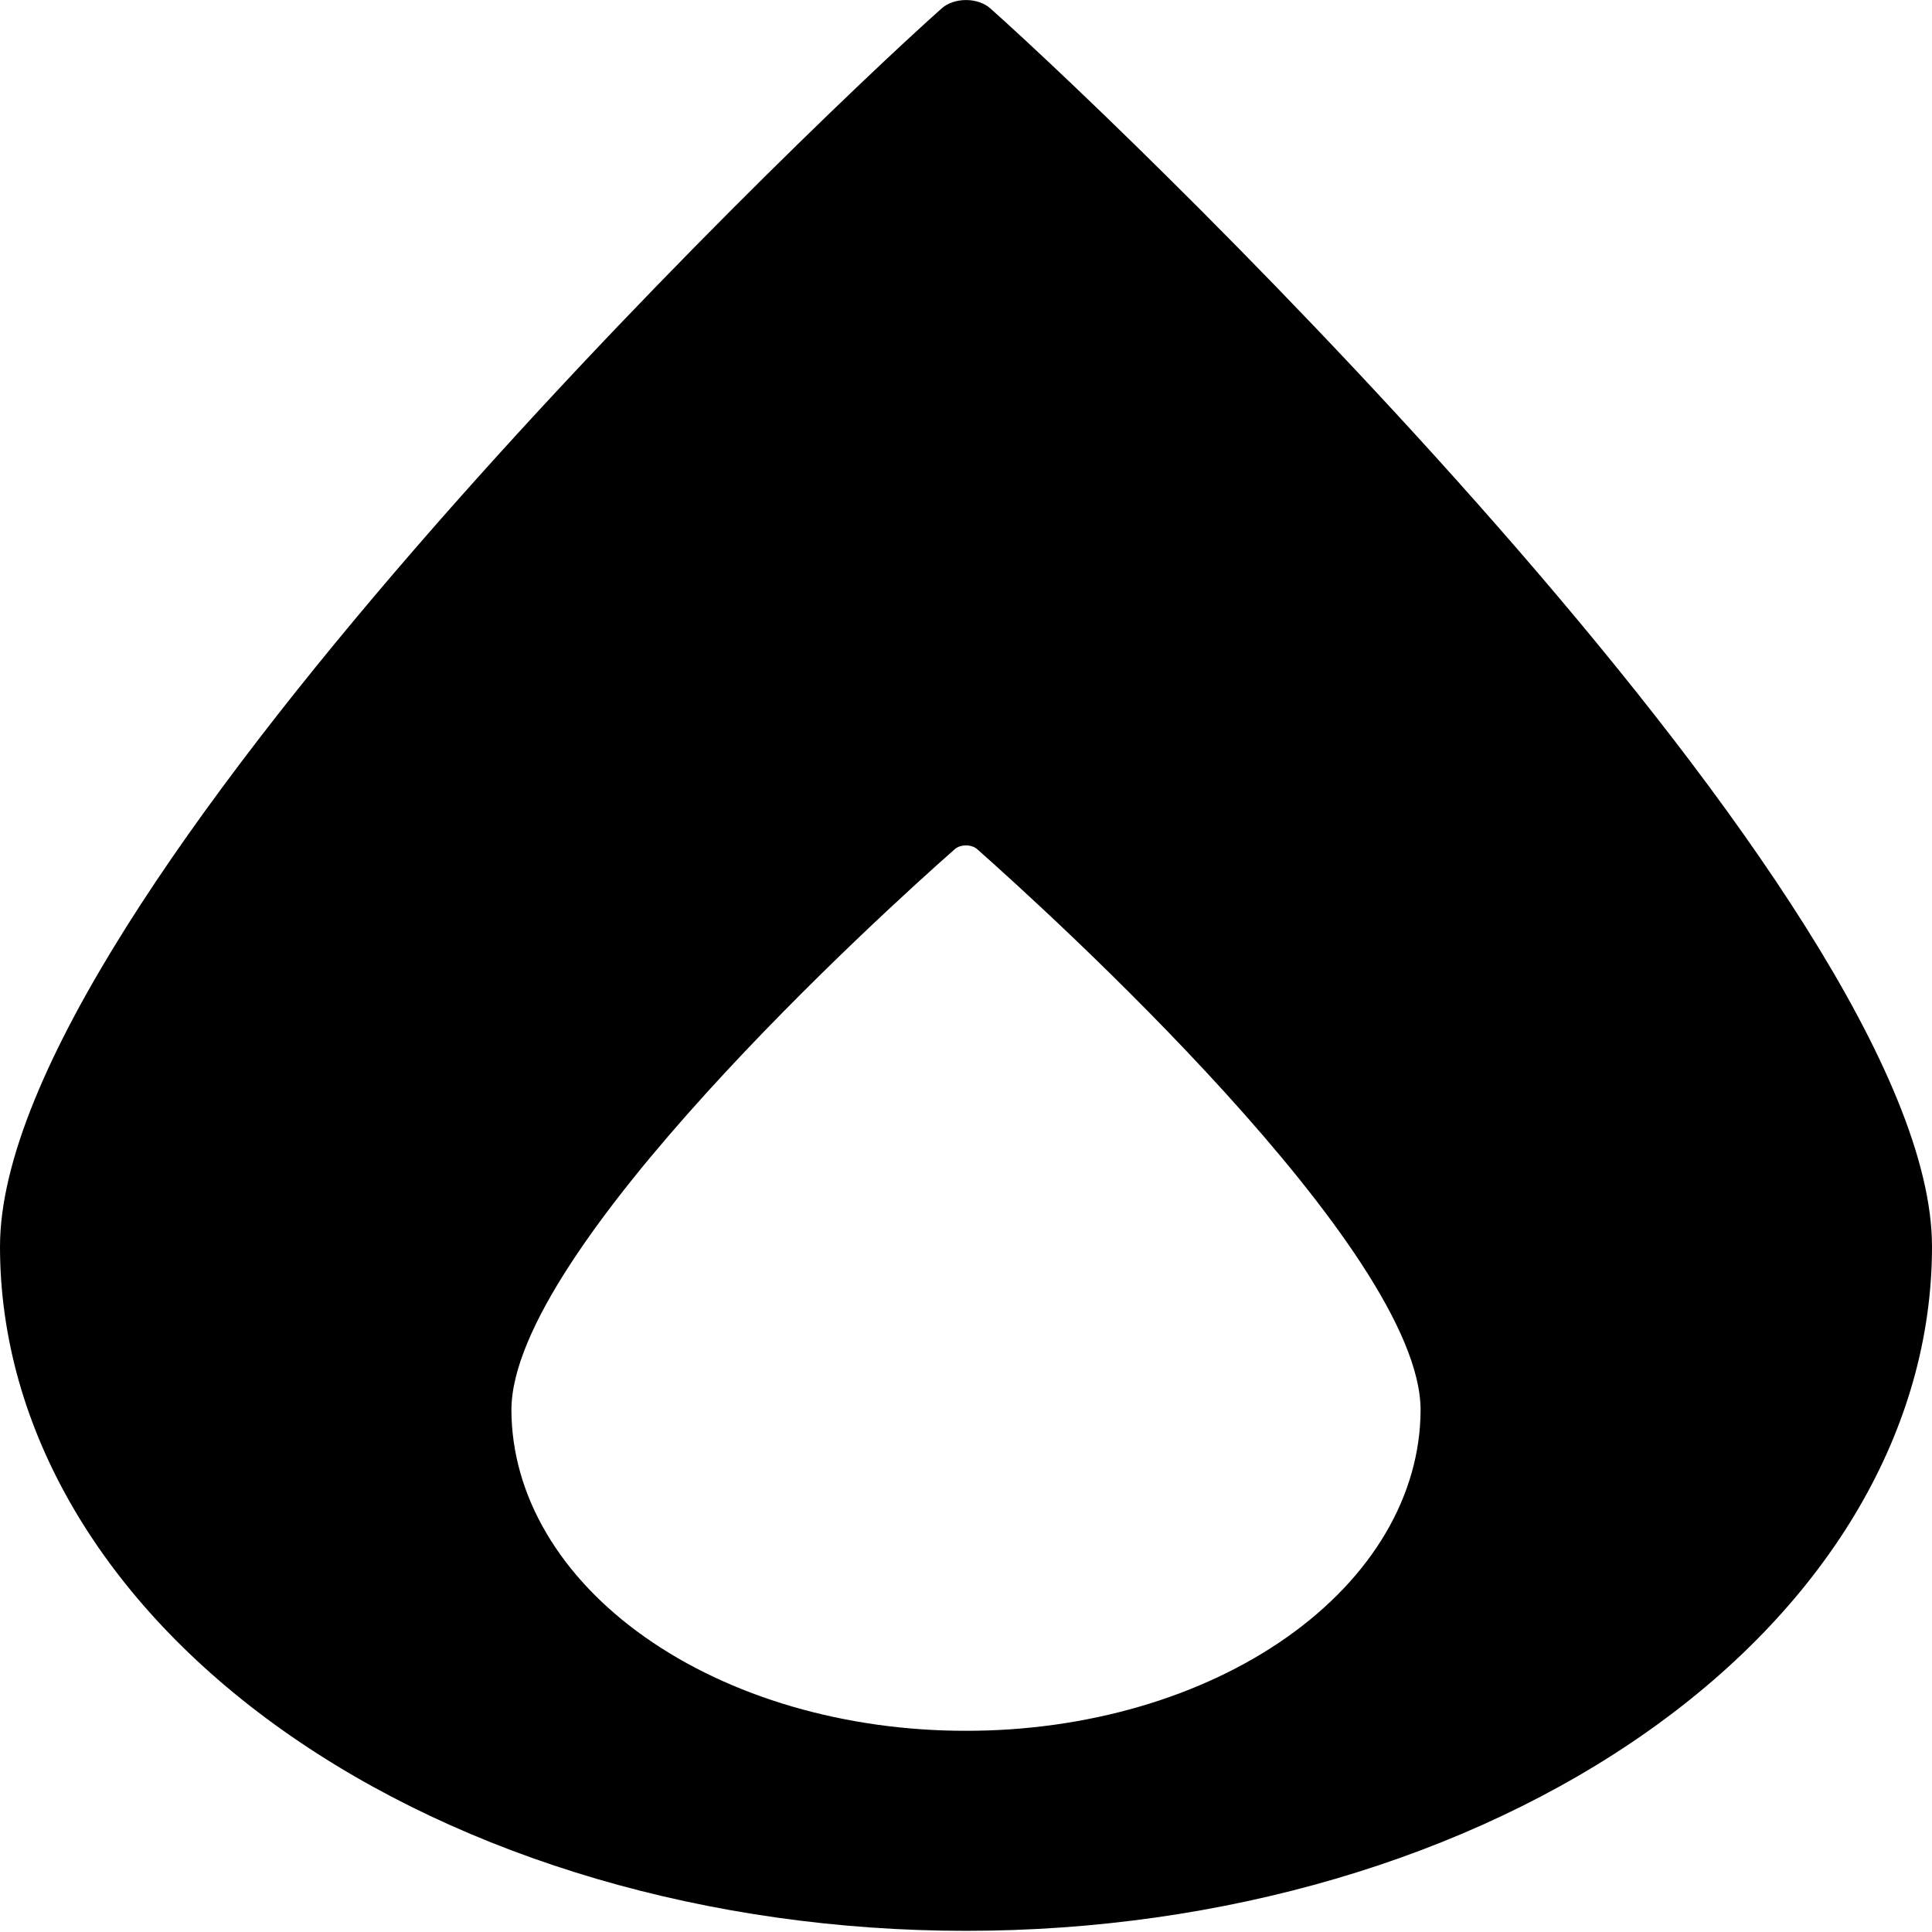 <svg width="48" height="48" viewBox="0 0 48 48" fill="none" xmlns="http://www.w3.org/2000/svg">
<g clip-path="url(#clip0_6013_51810)">
<path d="M24.607 0.211C24.535 0.146 24.443 0.093 24.338 0.056C24.233 0.02 24.117 0.001 24 0.001C23.883 0.001 23.767 0.02 23.662 0.056C23.557 0.093 23.465 0.146 23.393 0.211C19.666 3.531 0 22.461 0 30.971C0 35.48 2.529 39.804 7.029 42.992C11.53 46.18 17.635 47.971 24 47.971C30.365 47.971 36.47 46.18 40.971 42.992C45.471 39.804 48 35.48 48 30.971C48 22.461 28.334 3.531 24.607 0.211ZM24 43.001C22.52 43.003 21.053 42.798 19.684 42.399C18.316 42 17.071 41.413 16.023 40.673C14.974 39.933 14.141 39.054 13.572 38.086C13.003 37.118 12.709 36.08 12.706 35.031C12.706 31.051 21.953 22.651 23.718 21.101C23.751 21.071 23.794 21.046 23.843 21.029C23.892 21.012 23.946 21.004 24 21.004C24.054 21.004 24.108 21.012 24.157 21.029C24.206 21.046 24.249 21.071 24.282 21.101C26.033 22.651 35.294 31.051 35.294 35.031C35.291 36.08 34.997 37.118 34.428 38.086C33.859 39.054 33.026 39.933 31.977 40.673C30.929 41.413 29.684 42 28.316 42.399C26.947 42.798 25.48 43.003 24 43.001Z" fill="black"/>
</g>
<defs>
<clipPath id="clip0_6013_51810">
<rect width="48" height="48" fill="white" transform="translate(0 0.001)"/>
</clipPath>
</defs>
</svg>

